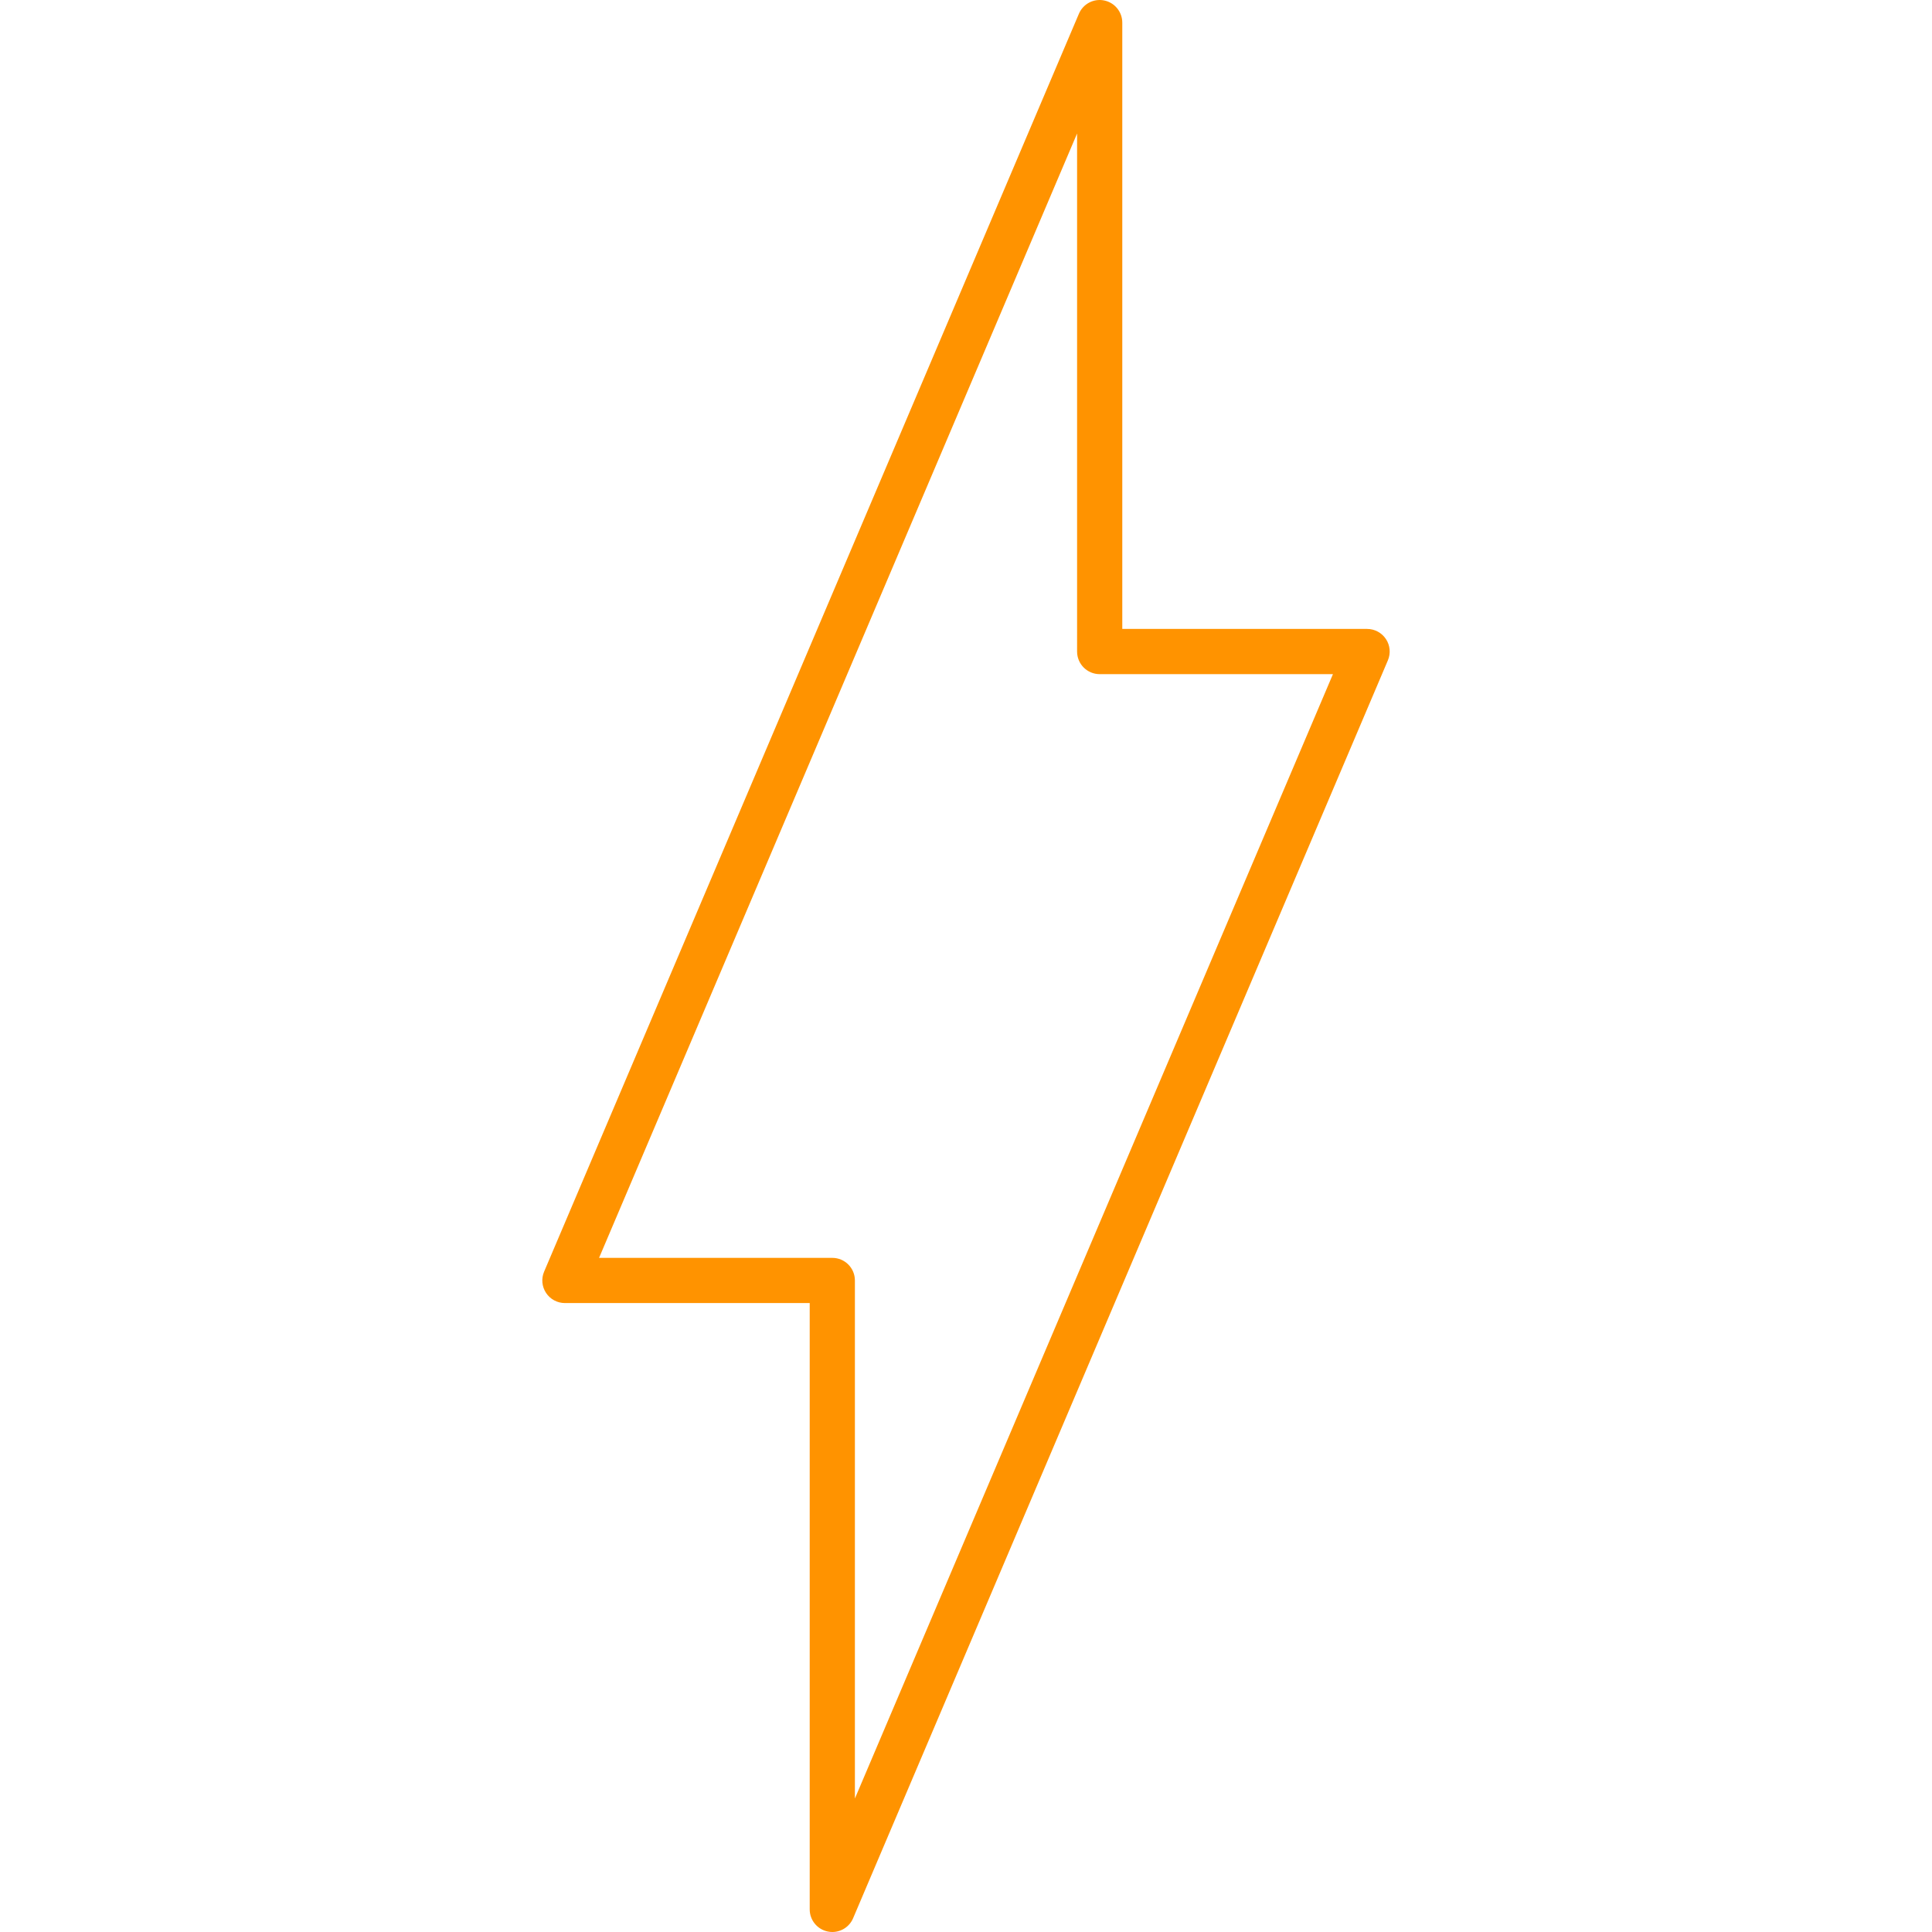 <svg xmlns="http://www.w3.org/2000/svg" xmlns:xlink="http://www.w3.org/1999/xlink" version="1.1" id="Capa_1" x="0px" y="0px" viewBox="0 0 510.177 510.177" style="enable-background:new 0 0 510.177 510.177;" xml:space="preserve" width="512px" height="512px" class=""><g><g>
	<g>
		<path d="M219.784,510.177c-0.394,0-0.794-0.042-1.193-0.125c-2.781-0.567-4.773-3.007-4.773-5.842V344.095    h-64.645c-1.999,0-3.872-1.002-4.976-2.673s-1.301-3.783-0.513-5.627L284.901,3.637c1.11-2.608,3.89-4.087,6.677-3.514    c2.781,0.567,4.779,3.013,4.779,5.848v160.109h64.645c2.005,0,3.867,1.002,4.976,2.673c1.11,1.671,1.301,3.783,0.513,5.627    l-141.218,332.17C224.325,508.78,222.141,510.177,219.784,510.177z M158.194,332.161h61.59c3.294,0,5.967,2.667,5.967,5.967    v136.796l126.235-296.905H290.39c-3.3,0-5.967-2.673-5.967-5.967V35.255L158.194,332.161z" data-original="#010002" class="active-path" data-old_color="#E8FF00" fill="#FF9300"/>
	</g>
</g></g> </svg>
